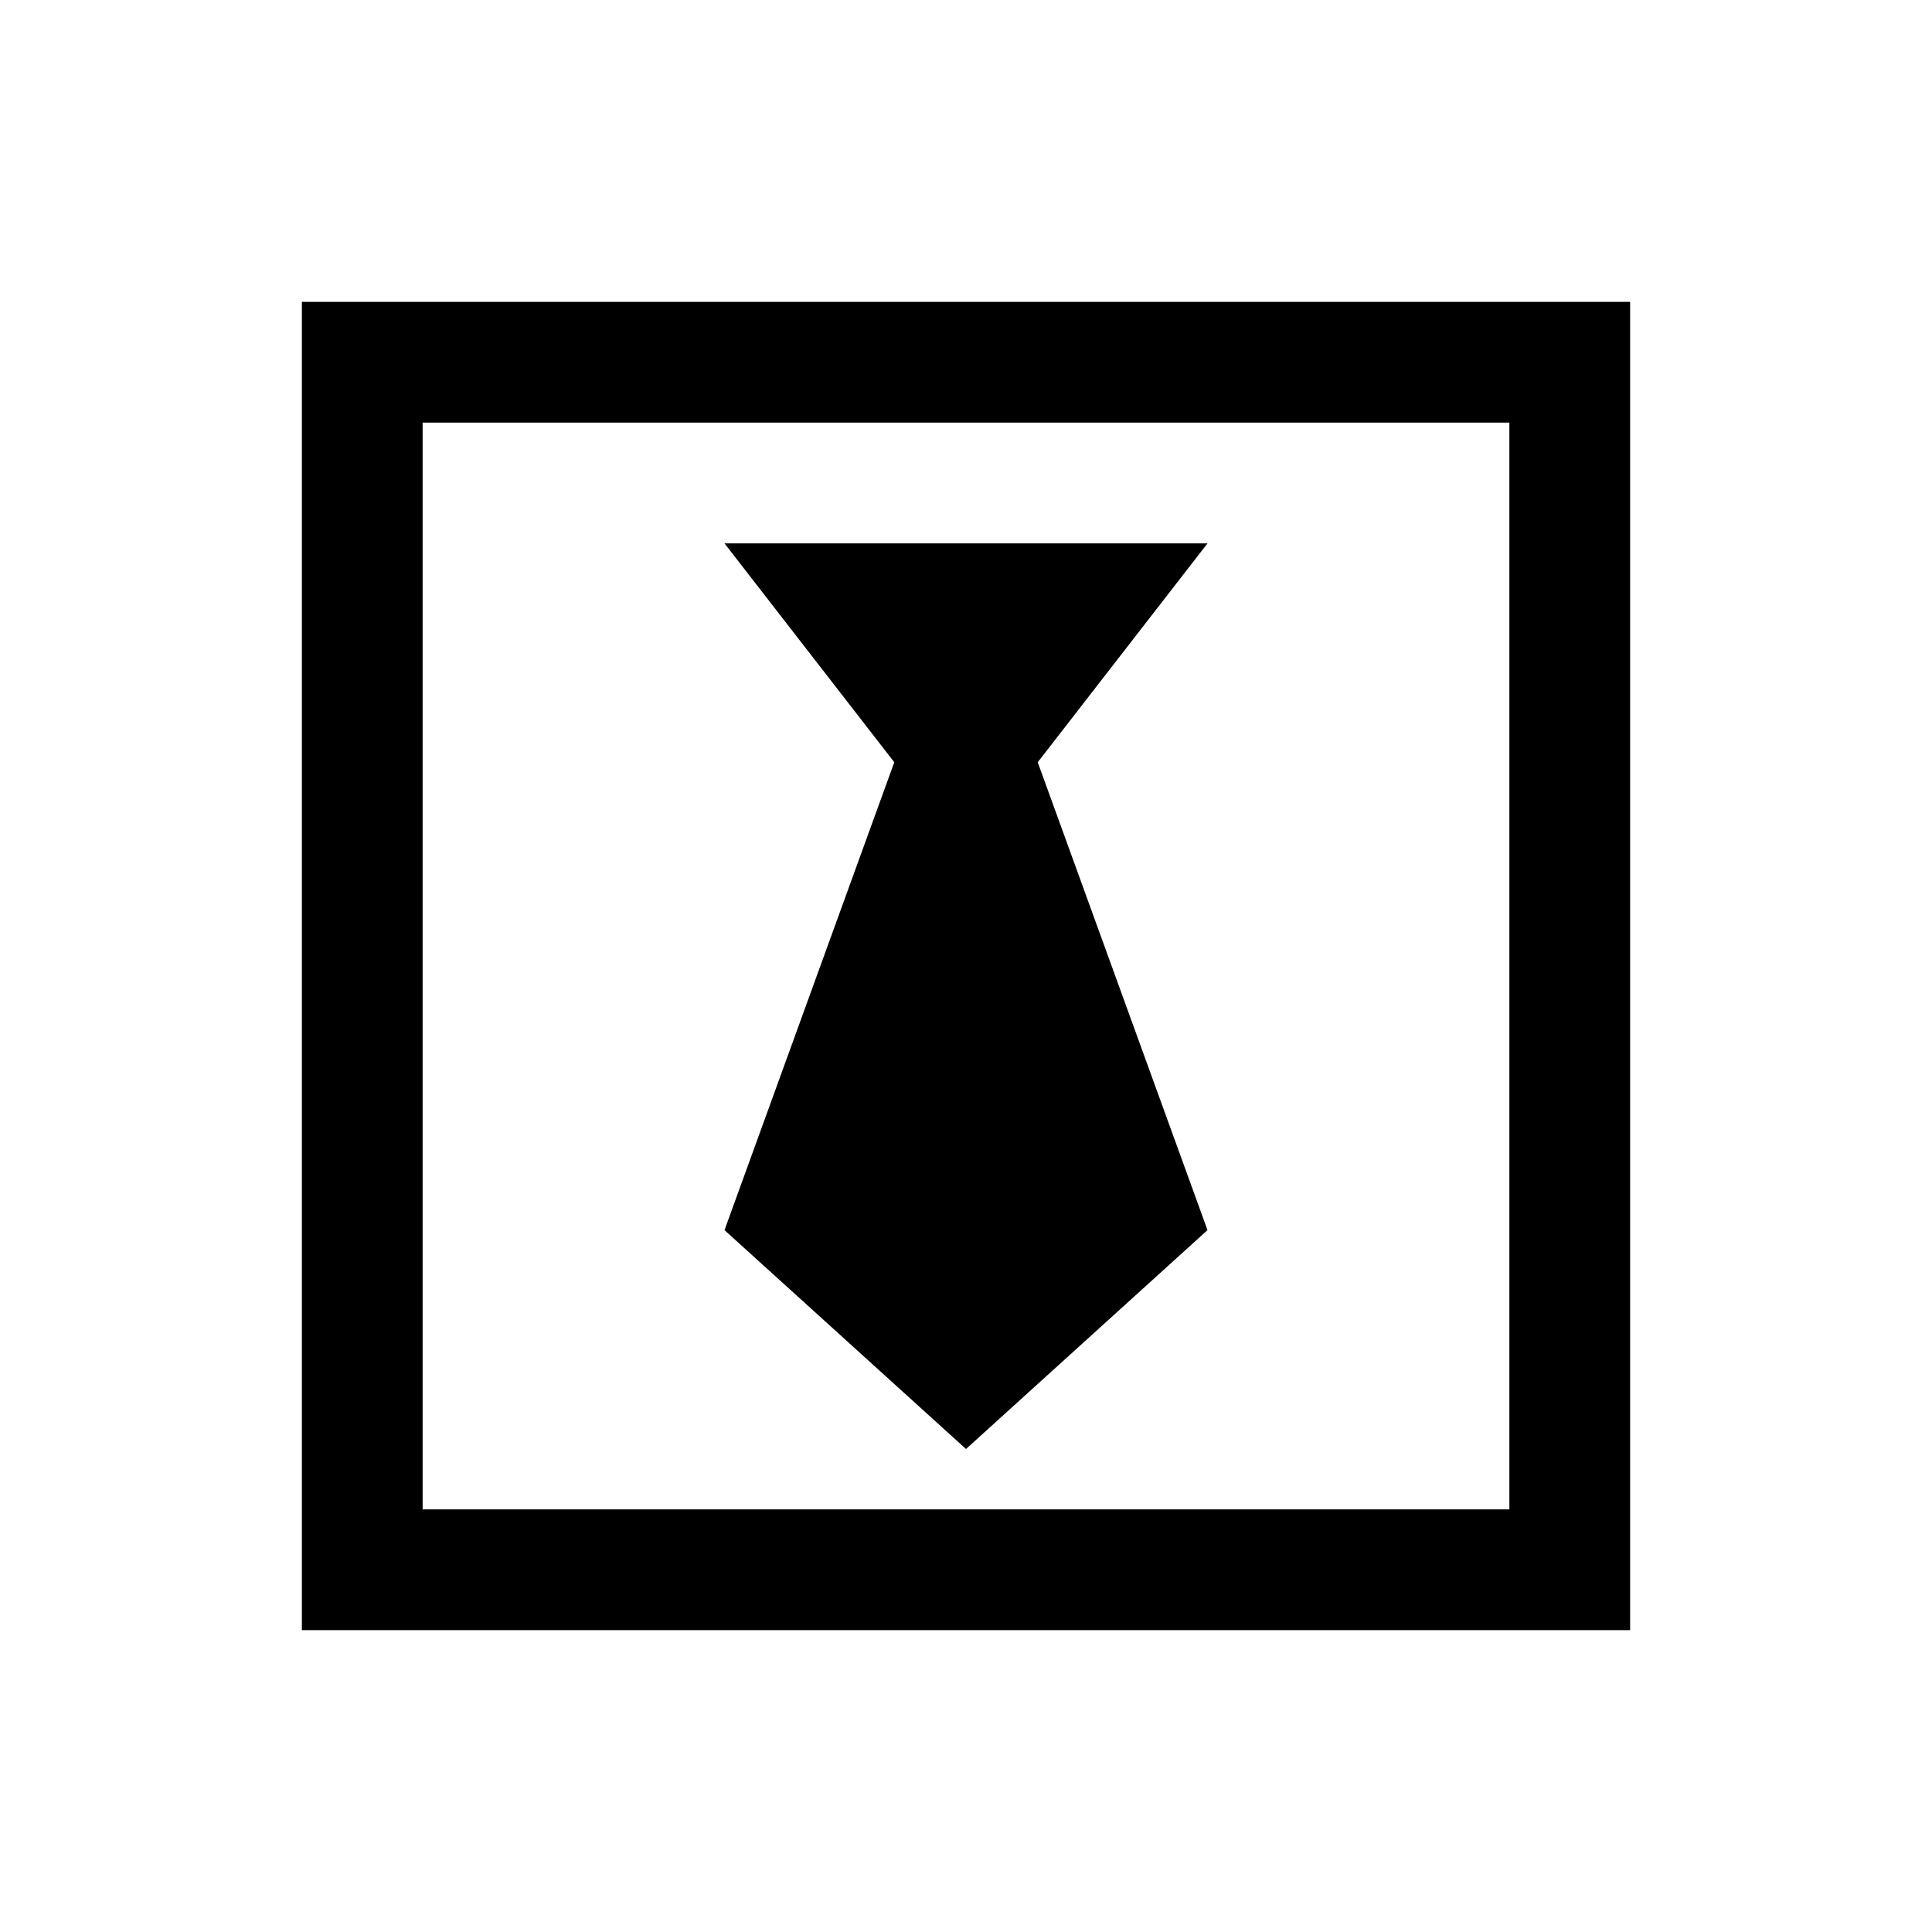 <svg width="24" height="24" viewBox="0 0 24 24" fill="none" xmlns="http://www.w3.org/2000/svg">
<path d="M3.75 3.75V20.25H20.25V3.75H3.75ZM5.25 5.25H18.75V18.75H5.25V5.25ZM9 6.75L11.109 9.469L9 15.281L12 18L15 15.281L12.891 9.469L15 6.75H9Z" fill="black"/>
</svg>
